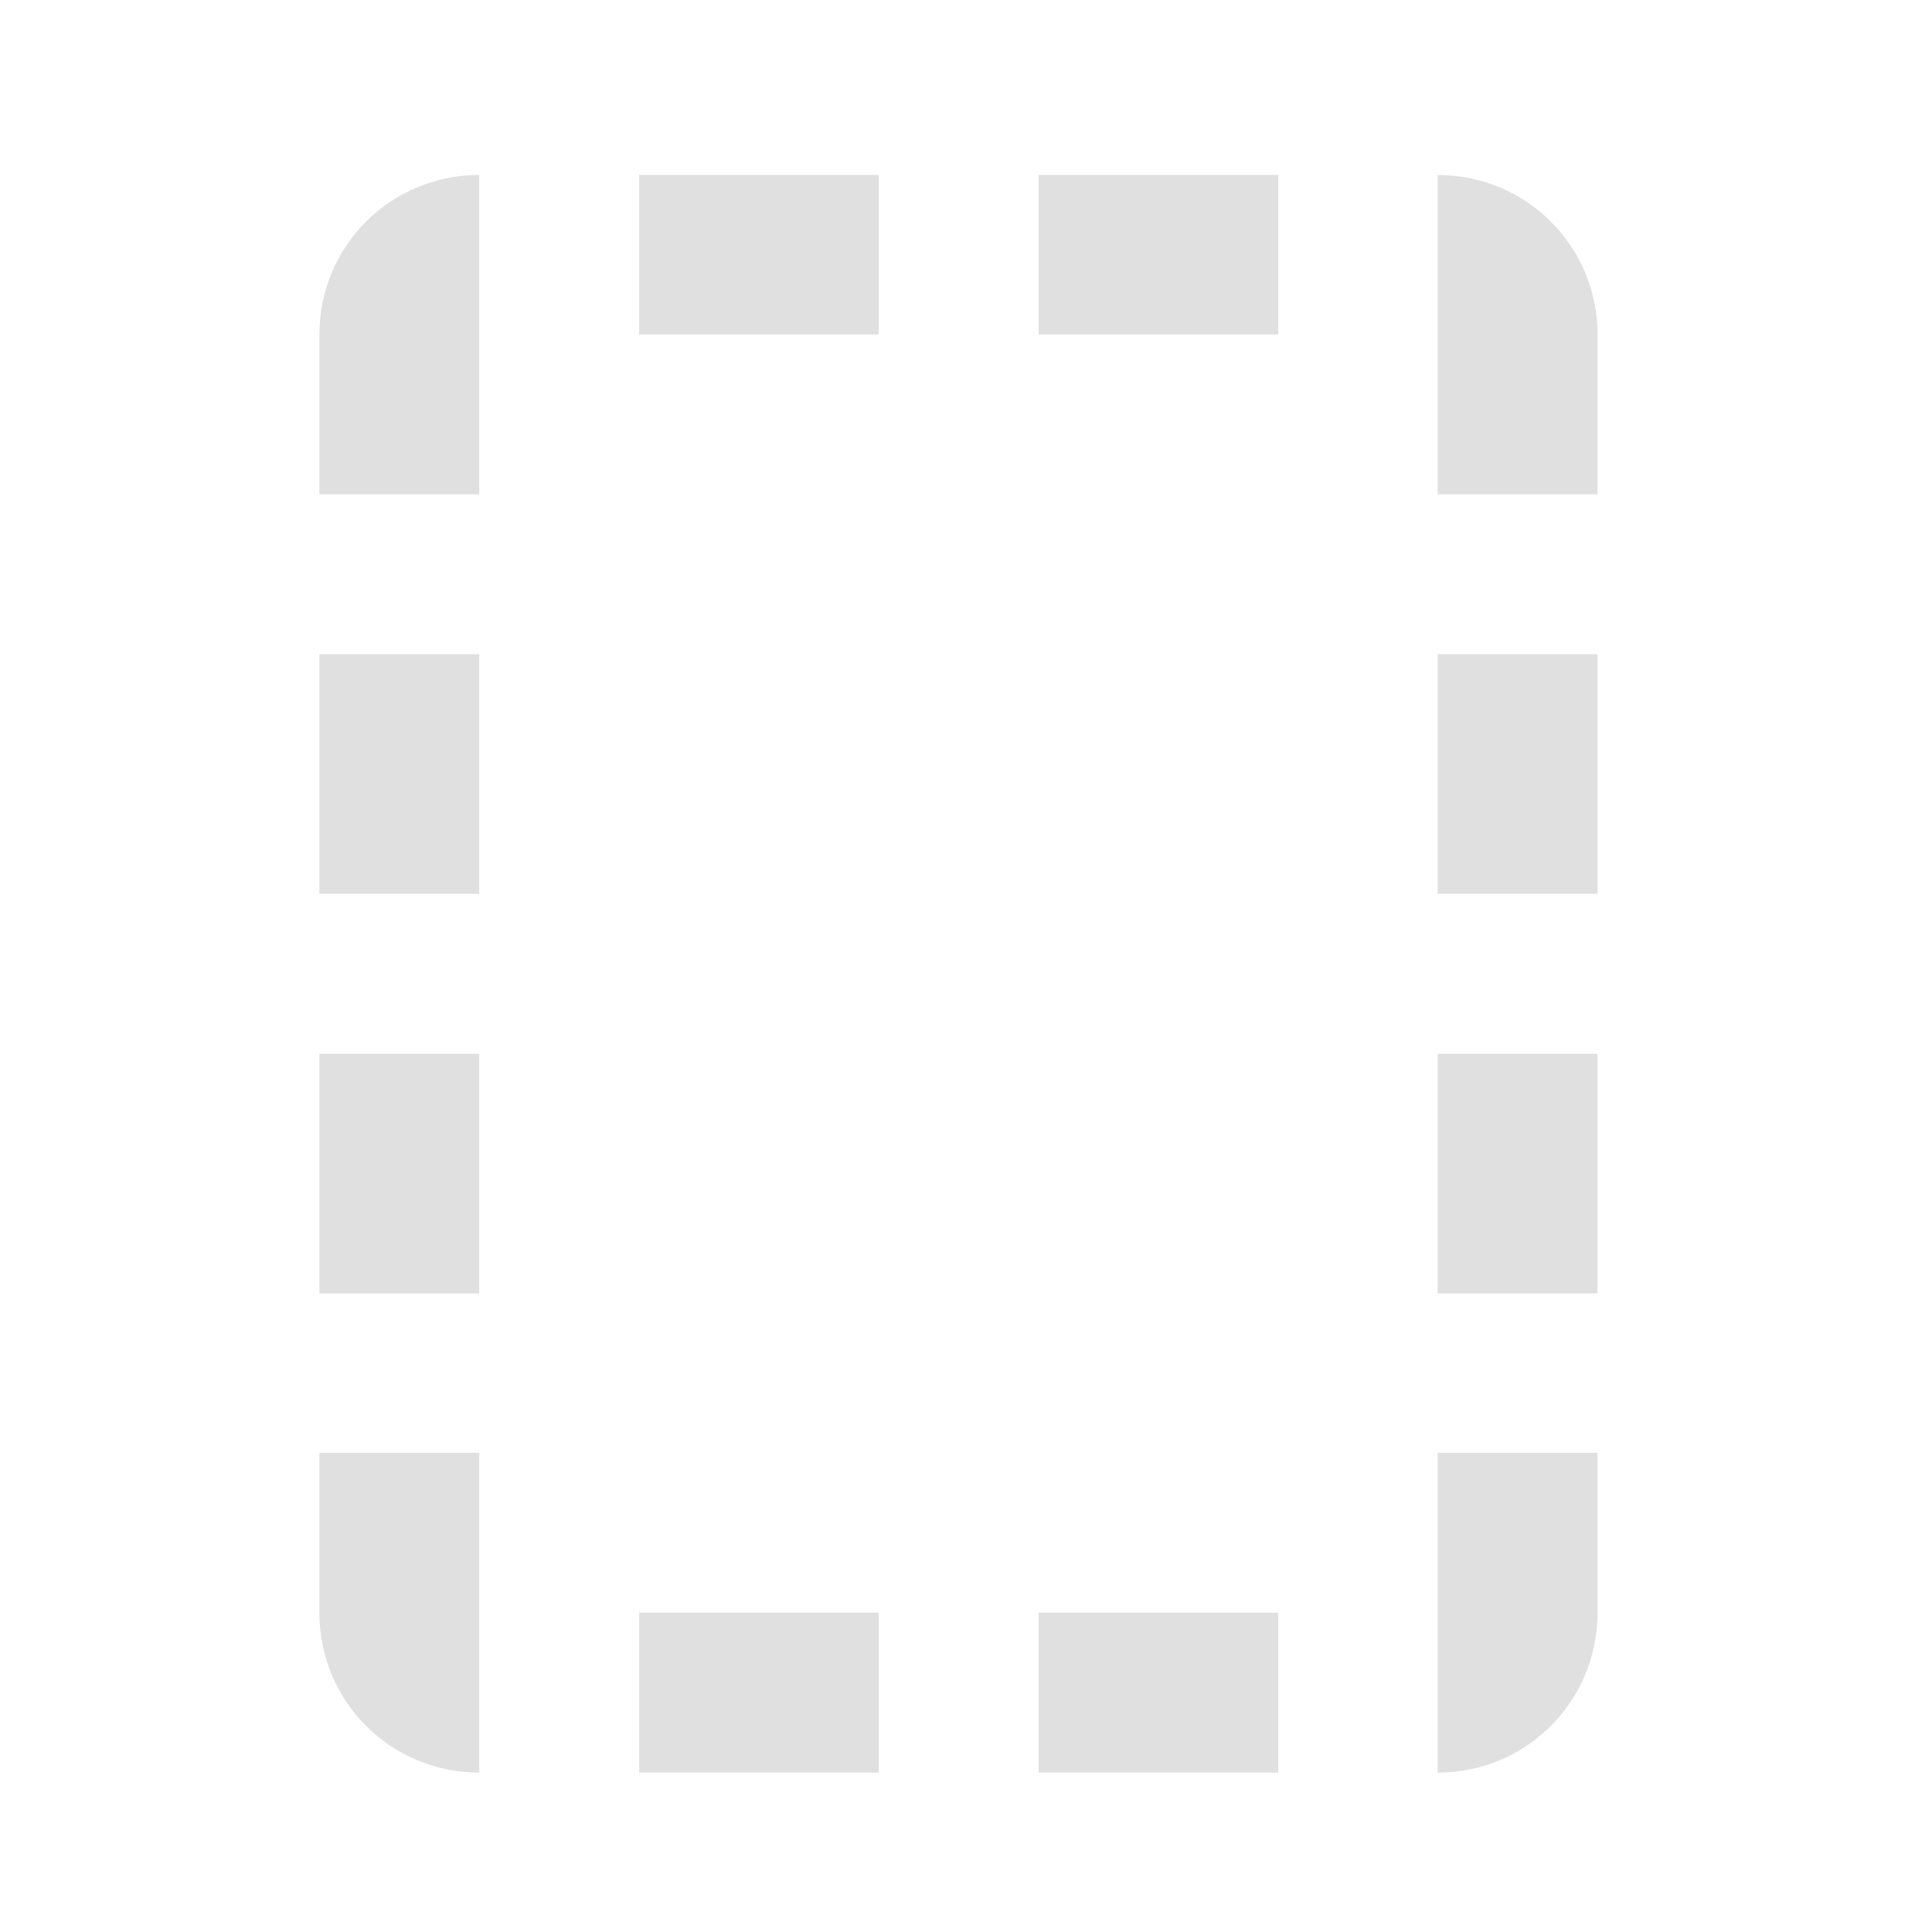<?xml version="1.0" encoding="UTF-8"?>
<svg xmlns="http://www.w3.org/2000/svg" xmlns:xlink="http://www.w3.org/1999/xlink" width="16px" height="16px" viewBox="0 0 16 16" version="1.1">
<g id="surface1">
<path style=" stroke:none;fill-rule:nonzero;fill:rgb(87.843%,87.843%,87.843%);fill-opacity:1;" d="M 3.969 1.449 C 3.234 1.449 2.645 2.039 2.645 2.77 L 2.645 4.094 L 3.969 4.094 Z M 5.293 1.449 L 5.293 2.77 L 7.277 2.77 L 7.277 1.449 Z M 8.602 1.449 L 8.602 2.77 L 10.586 2.77 L 10.586 1.449 Z M 11.906 1.449 L 11.906 4.094 L 13.23 4.094 L 13.23 2.77 C 13.23 2.039 12.641 1.449 11.906 1.449 Z M 2.645 5.418 L 2.645 7.402 L 3.969 7.402 L 3.969 5.418 Z M 11.906 5.418 L 11.906 7.402 L 13.23 7.402 L 13.23 5.418 Z M 2.645 8.727 L 2.645 10.711 L 3.969 10.711 L 3.969 8.727 Z M 11.906 8.727 L 11.906 10.711 L 13.23 10.711 L 13.23 8.727 Z M 2.645 12.031 L 2.645 13.355 C 2.645 14.09 3.234 14.68 3.969 14.68 L 3.969 12.031 Z M 11.906 12.031 L 11.906 14.68 C 12.641 14.68 13.23 14.09 13.23 13.355 L 13.23 12.031 Z M 5.293 13.355 L 5.293 14.68 L 7.277 14.68 L 7.277 13.355 Z M 8.602 13.355 L 8.602 14.68 L 10.586 14.68 L 10.586 13.355 Z M 8.602 13.355 "/>
</g>
</svg>
